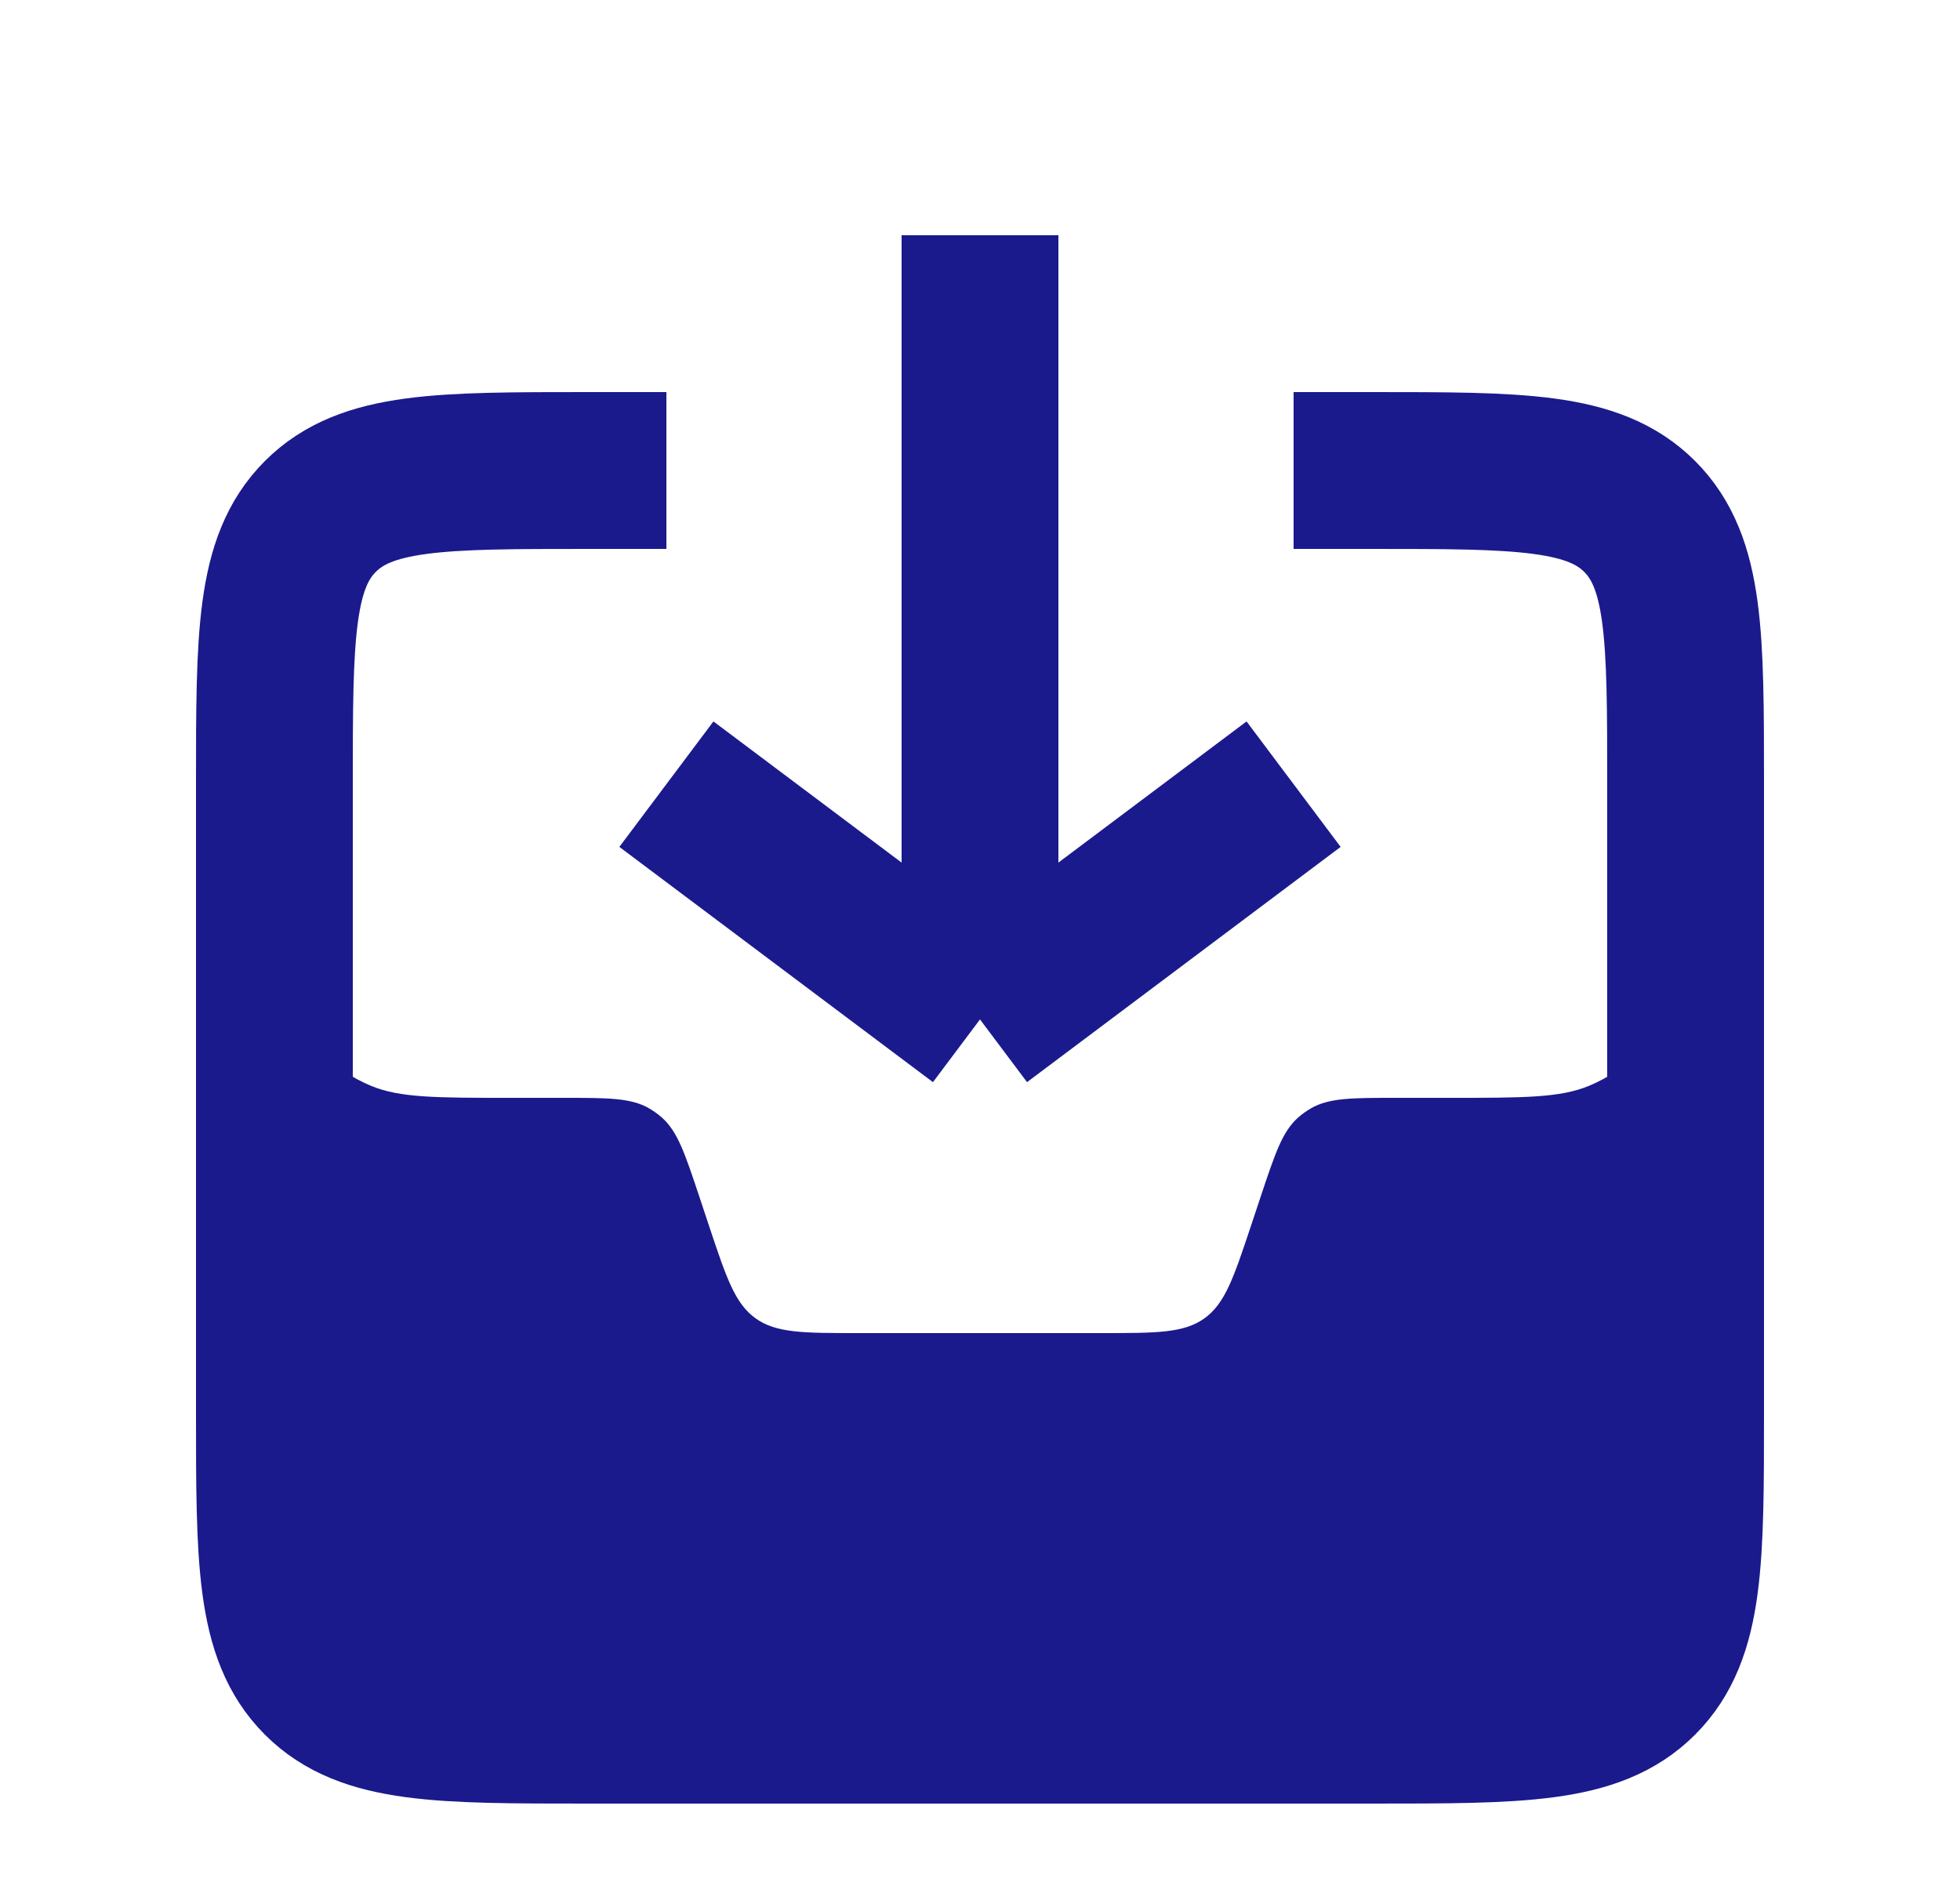 <svg width="25" height="24" viewBox="0 0 25 24" fill="none" xmlns="http://www.w3.org/2000/svg">
<path fill-rule="evenodd" clip-rule="evenodd" d="M21.5 11V16C21.5 18.828 21.5 20.243 20.621 21.121C19.743 22 18.328 22 15.5 22H9.5C6.672 22 5.257 22 4.379 21.121C3.5 20.243 3.5 18.828 3.5 16V11C3.5 11.932 3.5 12.398 3.652 12.765C3.855 13.255 4.245 13.645 4.735 13.848C5.102 14 5.568 14 6.5 14H7.175C7.756 14 8.047 14 8.279 14.134C8.337 14.168 8.392 14.207 8.443 14.252C8.643 14.43 8.735 14.705 8.919 15.257L9.044 15.633C9.264 16.293 9.374 16.622 9.636 16.811C9.898 17 10.246 17 10.941 17H14.059C14.754 17 15.102 17 15.364 16.811C15.626 16.622 15.736 16.293 15.956 15.633L16.081 15.257L16.081 15.257L16.081 15.257C16.265 14.705 16.357 14.43 16.557 14.252C16.608 14.207 16.663 14.168 16.721 14.134C16.953 14 17.244 14 17.825 14H18.5C19.432 14 19.898 14 20.265 13.848C20.755 13.645 21.145 13.255 21.348 12.765C21.5 12.398 21.5 11.932 21.5 11Z" fill="#1A1A8D"/>
<path d="M16.5 6H17.5C19.386 6 20.328 6 20.914 6.586C21.5 7.172 21.5 8.114 21.5 10V18C21.5 19.886 21.5 20.828 20.914 21.414C20.328 22 19.386 22 17.5 22H7.5C5.614 22 4.672 22 4.086 21.414C3.5 20.828 3.5 19.886 3.5 18V10C3.5 8.114 3.5 7.172 4.086 6.586C4.672 6 5.614 6 7.5 6H8.5" stroke="#1A1A8D" stroke-width="2"/>
<path d="M8.5 10L12.5 13M12.5 13L16.5 10M12.5 13L12.5 3" stroke="#1A1A8D" stroke-width="2"/>
</svg>

